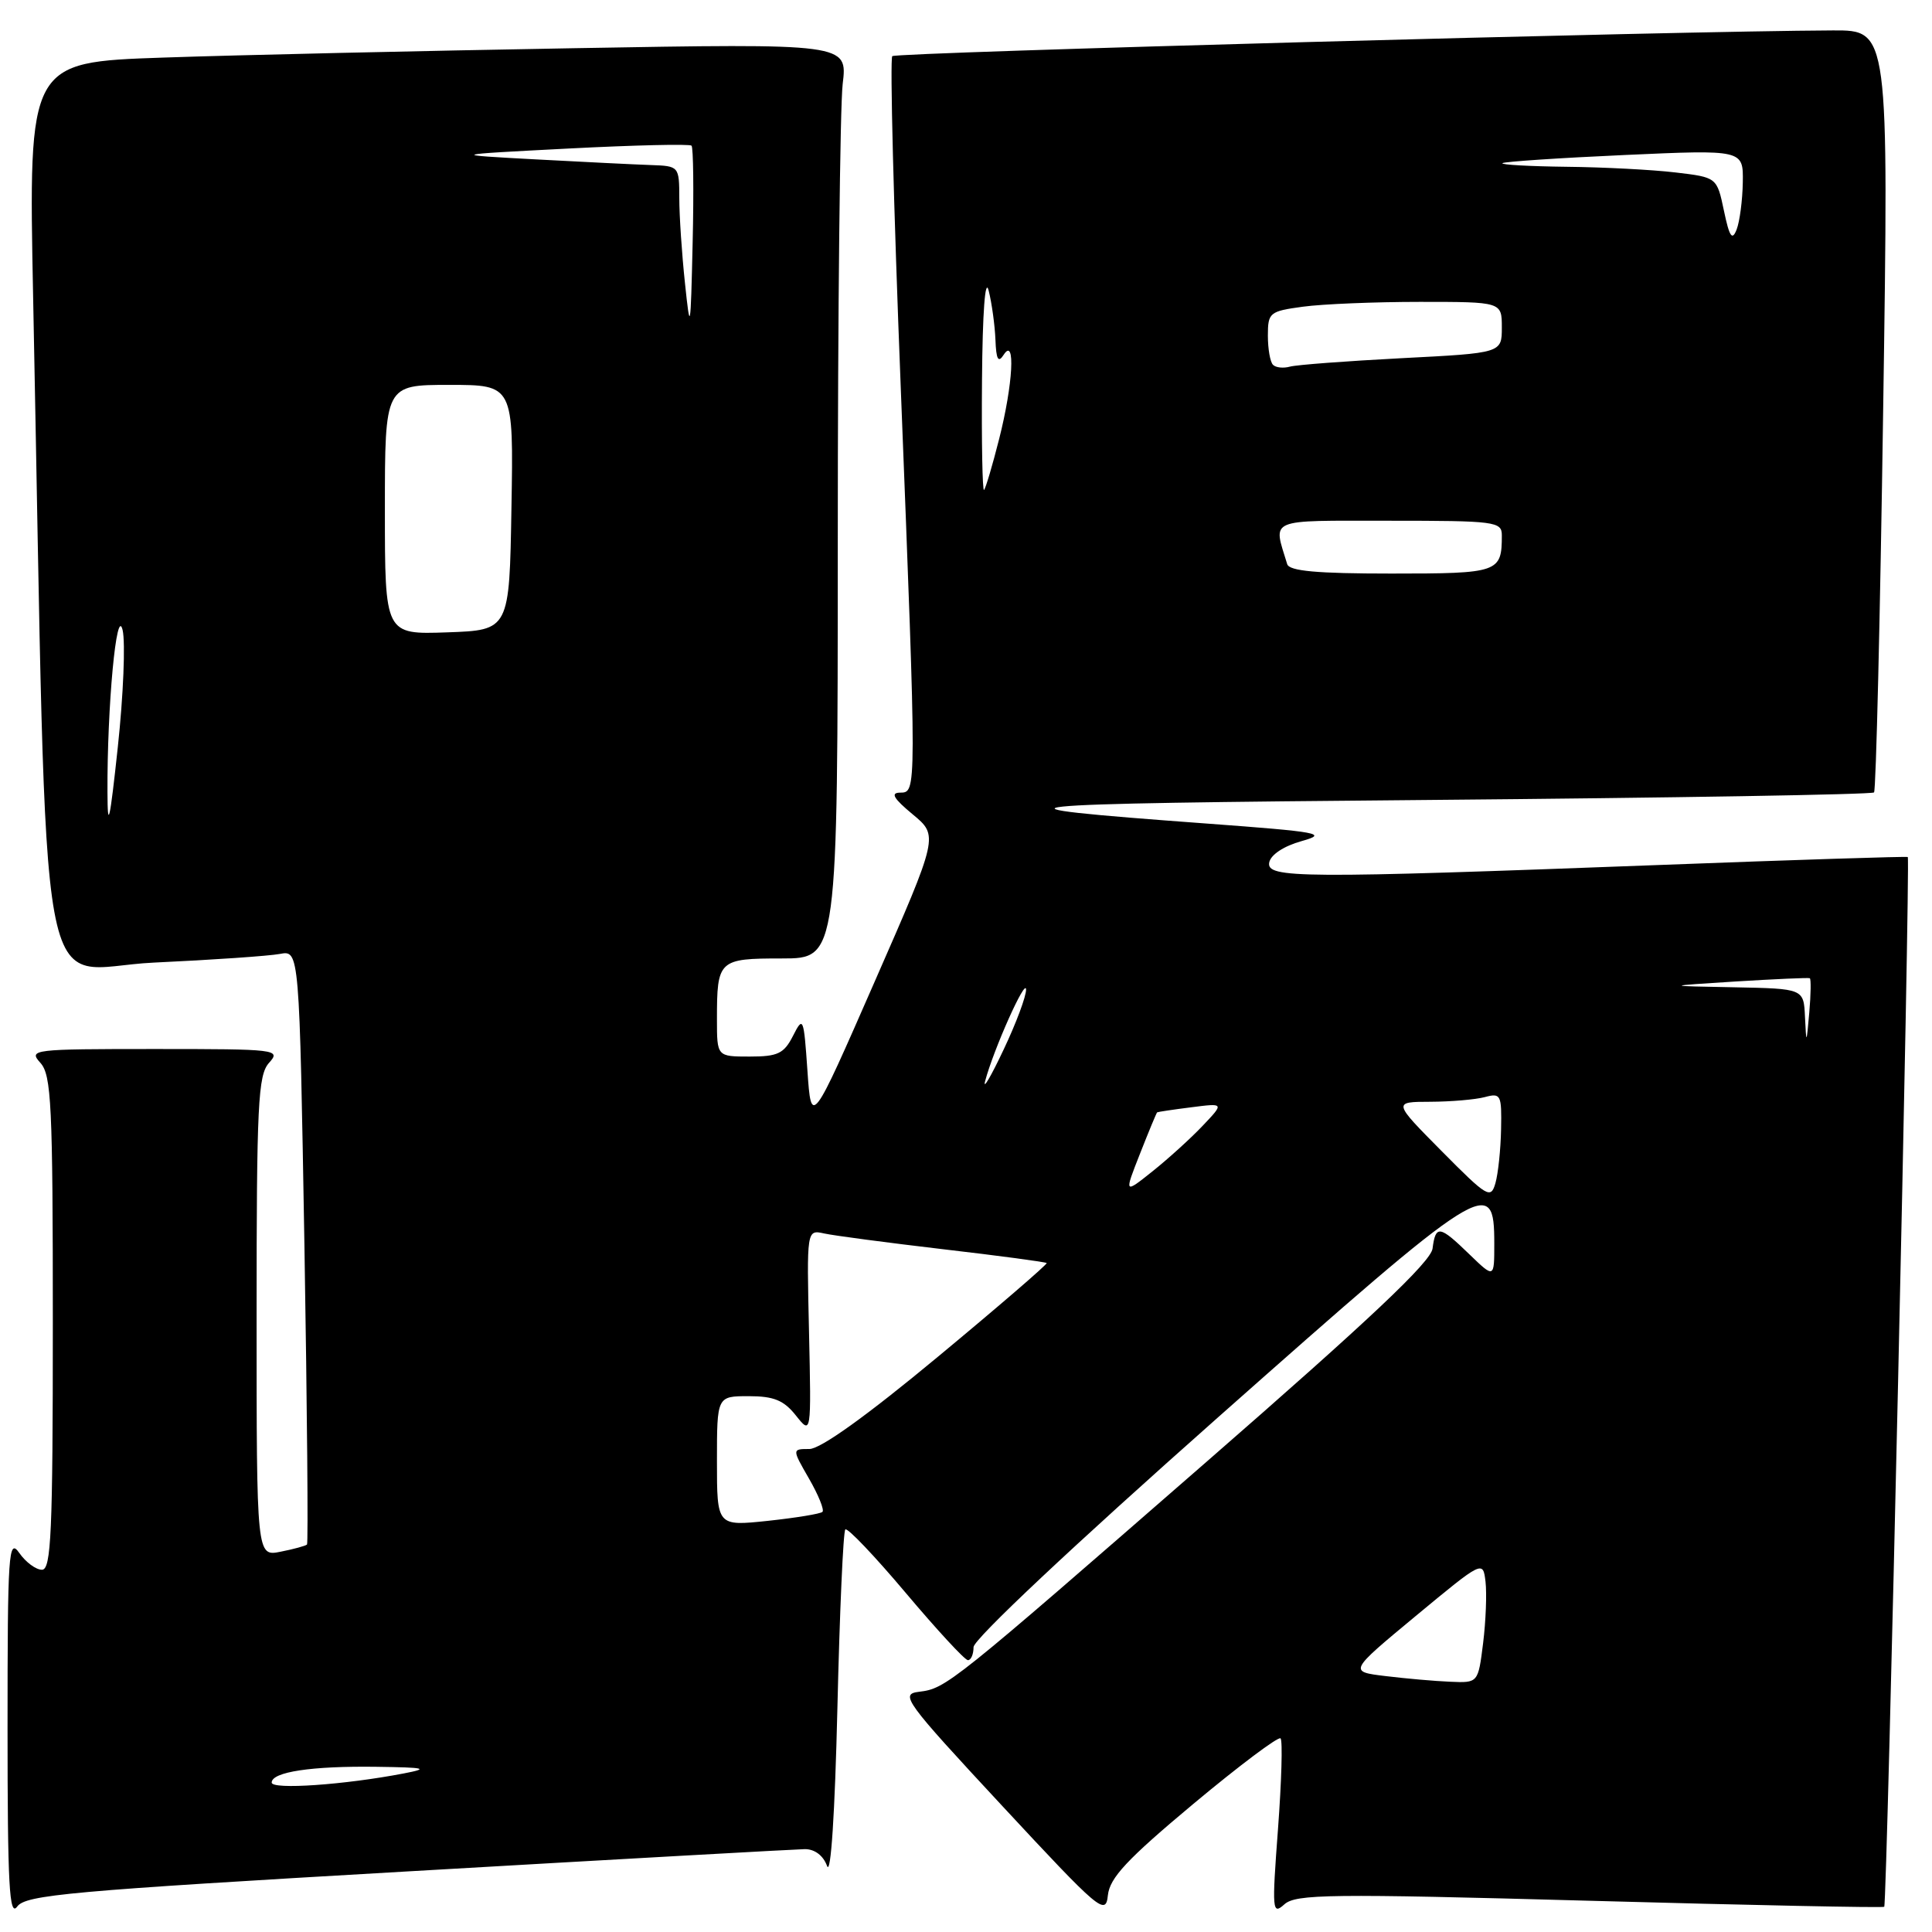 <?xml version="1.0" encoding="UTF-8" standalone="no"?>
<!DOCTYPE svg PUBLIC "-//W3C//DTD SVG 1.1//EN" "http://www.w3.org/Graphics/SVG/1.1/DTD/svg11.dtd" >
<svg xmlns="http://www.w3.org/2000/svg" xmlns:xlink="http://www.w3.org/1999/xlink" version="1.1" viewBox="0 0 256 256">
 <g >
 <path fill="currentColor"
d=" M 54.03 247.97 C 81.79 246.36 105.46 245.04 106.63 245.02 C 107.95 245.01 109.08 245.86 109.59 247.25 C 110.09 248.60 110.63 240.27 110.96 226.33 C 111.26 213.59 111.73 202.94 112.01 202.66 C 112.28 202.38 115.88 206.16 120.01 211.06 C 124.13 215.95 127.84 219.97 128.25 219.98 C 128.66 219.99 129.00 219.21 129.00 218.25 C 129.01 217.21 142.19 204.82 161.39 187.81 C 196.93 156.33 198.00 155.66 198.00 164.81 C 198.00 169.39 198.00 169.39 194.70 166.20 C 190.74 162.36 190.23 162.28 189.82 165.44 C 189.59 167.21 181.46 174.88 160.06 193.53 C 125.90 223.30 125.37 223.73 121.78 224.17 C 119.22 224.48 119.83 225.33 132.78 239.27 C 145.73 253.21 146.52 253.88 146.80 251.13 C 147.05 248.82 149.33 246.37 158.13 239.02 C 164.19 233.96 169.39 230.06 169.68 230.34 C 169.97 230.63 169.81 236.05 169.34 242.37 C 168.53 253.17 168.58 253.78 170.18 252.34 C 171.70 250.97 176.16 250.91 210.64 251.86 C 231.96 252.45 249.52 252.81 249.67 252.66 C 250.05 252.29 253.15 113.80 252.79 113.56 C 252.63 113.46 237.88 113.93 220.00 114.61 C 172.18 116.41 167.78 116.39 168.18 114.28 C 168.38 113.25 170.11 112.11 172.47 111.45 C 176.04 110.45 174.84 110.23 159.96 109.13 C 128.19 106.79 130.98 106.50 189.17 106.00 C 221.43 105.72 248.05 105.28 248.32 105.00 C 248.58 104.72 249.13 81.89 249.53 54.25 C 250.27 4.00 250.27 4.00 242.88 4.03 C 222.34 4.11 118.72 6.94 118.23 7.44 C 117.91 7.76 118.41 27.48 119.35 51.26 C 121.48 105.60 121.48 104.99 119.25 105.03 C 117.96 105.05 118.41 105.81 120.93 107.90 C 124.37 110.75 124.37 110.75 115.93 130.00 C 107.50 149.25 107.50 149.25 106.99 141.88 C 106.50 134.78 106.42 134.61 105.08 137.25 C 103.88 139.61 103.07 140.00 99.34 140.00 C 95.00 140.00 95.00 140.00 95.00 135.08 C 95.00 127.19 95.20 127.00 103.61 127.00 C 111.00 127.00 111.00 127.00 111.01 71.75 C 111.01 41.36 111.31 14.08 111.66 11.13 C 112.31 5.75 112.31 5.75 75.90 6.39 C 55.88 6.74 31.46 7.29 21.63 7.63 C 3.77 8.24 3.77 8.24 4.39 39.37 C 6.37 138.23 4.57 128.29 20.37 127.55 C 28.14 127.19 35.66 126.67 37.09 126.40 C 39.67 125.91 39.67 125.91 40.34 165.12 C 40.70 186.69 40.85 204.48 40.68 204.66 C 40.50 204.83 38.92 205.27 37.18 205.61 C 34.00 206.25 34.00 206.25 34.00 174.45 C 34.00 146.27 34.19 142.45 35.65 140.83 C 37.25 139.06 36.72 139.00 20.50 139.00 C 4.28 139.00 3.75 139.06 5.35 140.83 C 6.81 142.45 7.00 146.33 7.00 175.33 C 7.00 203.13 6.78 208.00 5.56 208.00 C 4.76 208.00 3.41 207.00 2.56 205.78 C 1.13 203.74 1.00 205.68 1.00 228.97 C 1.00 249.85 1.23 254.07 2.28 252.63 C 3.41 251.08 9.19 250.56 54.03 247.97 Z  M 36.00 236.20 C 36.00 234.79 41.29 233.99 49.88 234.11 C 56.42 234.20 56.93 234.33 53.50 234.99 C 45.66 236.50 36.00 237.17 36.00 236.20 Z  M 183.60 222.09 C 178.70 221.50 178.70 221.50 187.60 214.12 C 196.50 206.75 196.50 206.75 196.84 209.59 C 197.02 211.16 196.88 214.82 196.52 217.72 C 195.86 223.00 195.86 223.00 192.18 222.84 C 190.16 222.76 186.30 222.42 183.60 222.09 Z  M 95.00 193.62 C 95.00 185.00 95.00 185.00 99.21 185.00 C 102.53 185.00 103.86 185.54 105.46 187.56 C 107.50 190.12 107.50 190.12 107.20 176.53 C 106.89 162.93 106.89 162.93 109.20 163.44 C 110.46 163.72 117.56 164.66 124.97 165.53 C 132.38 166.39 138.55 167.22 138.69 167.36 C 138.83 167.49 132.33 173.10 124.25 179.80 C 114.83 187.62 108.72 192.00 107.25 192.00 C 104.94 192.00 104.94 192.00 107.20 195.93 C 108.45 198.10 109.25 200.08 108.98 200.33 C 108.72 200.59 105.46 201.12 101.75 201.52 C 95.00 202.23 95.00 202.23 95.00 193.62 Z  M 191.03 152.53 C 184.56 146.00 184.56 146.00 189.53 145.99 C 192.26 145.98 195.51 145.70 196.75 145.37 C 198.87 144.80 198.99 145.06 198.90 149.63 C 198.85 152.31 198.51 155.53 198.15 156.78 C 197.54 158.91 197.08 158.64 191.03 152.53 Z  M 151.06 152.86 C 152.22 149.91 153.24 147.45 153.33 147.39 C 153.43 147.33 155.46 147.02 157.86 146.72 C 162.22 146.16 162.22 146.16 159.36 149.17 C 157.79 150.83 154.80 153.54 152.72 155.20 C 148.95 158.21 148.95 158.21 151.06 152.86 Z  M 130.53 143.27 C 131.64 139.07 135.92 129.50 135.96 131.11 C 135.98 132.00 134.64 135.60 132.97 139.11 C 131.31 142.63 130.21 144.50 130.53 143.27 Z  M 239.17 134.75 C 239.00 131.00 239.00 131.00 229.75 130.82 C 220.50 130.65 220.50 130.65 230.00 130.05 C 235.22 129.73 239.64 129.53 239.81 129.62 C 239.98 129.72 239.95 131.75 239.74 134.15 C 239.36 138.42 239.35 138.43 239.17 134.75 Z  M 14.24 105.00 C 14.19 93.60 15.45 80.10 16.25 83.50 C 16.63 85.15 16.35 92.12 15.61 99.00 C 14.55 108.89 14.26 110.14 14.24 105.00 Z  M 51.00 67.54 C 51.00 51.00 51.00 51.00 59.52 51.00 C 68.05 51.00 68.05 51.00 67.77 67.25 C 67.50 83.50 67.50 83.50 59.25 83.79 C 51.00 84.08 51.00 84.08 51.00 67.54 Z  M 170.56 74.75 C 168.69 68.59 167.72 69.00 184.09 69.00 C 198.12 69.00 199.00 69.11 199.00 70.92 C 199.00 75.87 198.62 76.00 184.36 76.00 C 174.49 76.00 170.84 75.67 170.56 74.75 Z  M 130.12 50.42 C 130.19 41.37 130.54 36.68 131.00 38.50 C 131.42 40.15 131.82 43.08 131.90 45.00 C 132.00 47.65 132.27 48.14 133.00 47.00 C 134.58 44.56 134.23 50.94 132.39 58.17 C 131.51 61.65 130.61 64.69 130.39 64.92 C 130.18 65.15 130.05 58.62 130.12 50.42 Z  M 168.68 48.34 C 168.30 47.97 168.00 46.23 168.00 44.47 C 168.00 41.42 168.22 41.24 172.64 40.64 C 175.19 40.29 182.17 40.00 188.14 40.00 C 199.00 40.00 199.00 40.00 199.00 43.39 C 199.00 46.78 199.00 46.78 185.75 47.46 C 178.46 47.84 171.79 48.34 170.93 48.58 C 170.06 48.82 169.05 48.72 168.68 48.34 Z  M 90.76 37.50 C 90.35 33.65 90.01 28.59 90.01 26.25 C 90.00 22.03 89.97 22.00 86.25 21.87 C 84.19 21.80 77.33 21.46 71.00 21.12 C 59.50 20.50 59.50 20.50 75.35 19.68 C 84.06 19.23 91.39 19.06 91.63 19.30 C 91.87 19.53 91.94 25.30 91.78 32.12 C 91.51 43.89 91.46 44.16 90.76 37.50 Z  M 228.43 27.92 C 227.50 23.50 227.50 23.50 222.00 22.85 C 218.97 22.49 212.49 22.15 207.58 22.10 C 202.68 22.04 198.85 21.83 199.08 21.62 C 199.31 21.42 206.59 20.93 215.25 20.54 C 231.00 19.83 231.00 19.83 230.93 24.16 C 230.89 26.55 230.52 29.36 230.11 30.42 C 229.52 31.93 229.16 31.40 228.43 27.92 Z "/>
</g>
</svg>